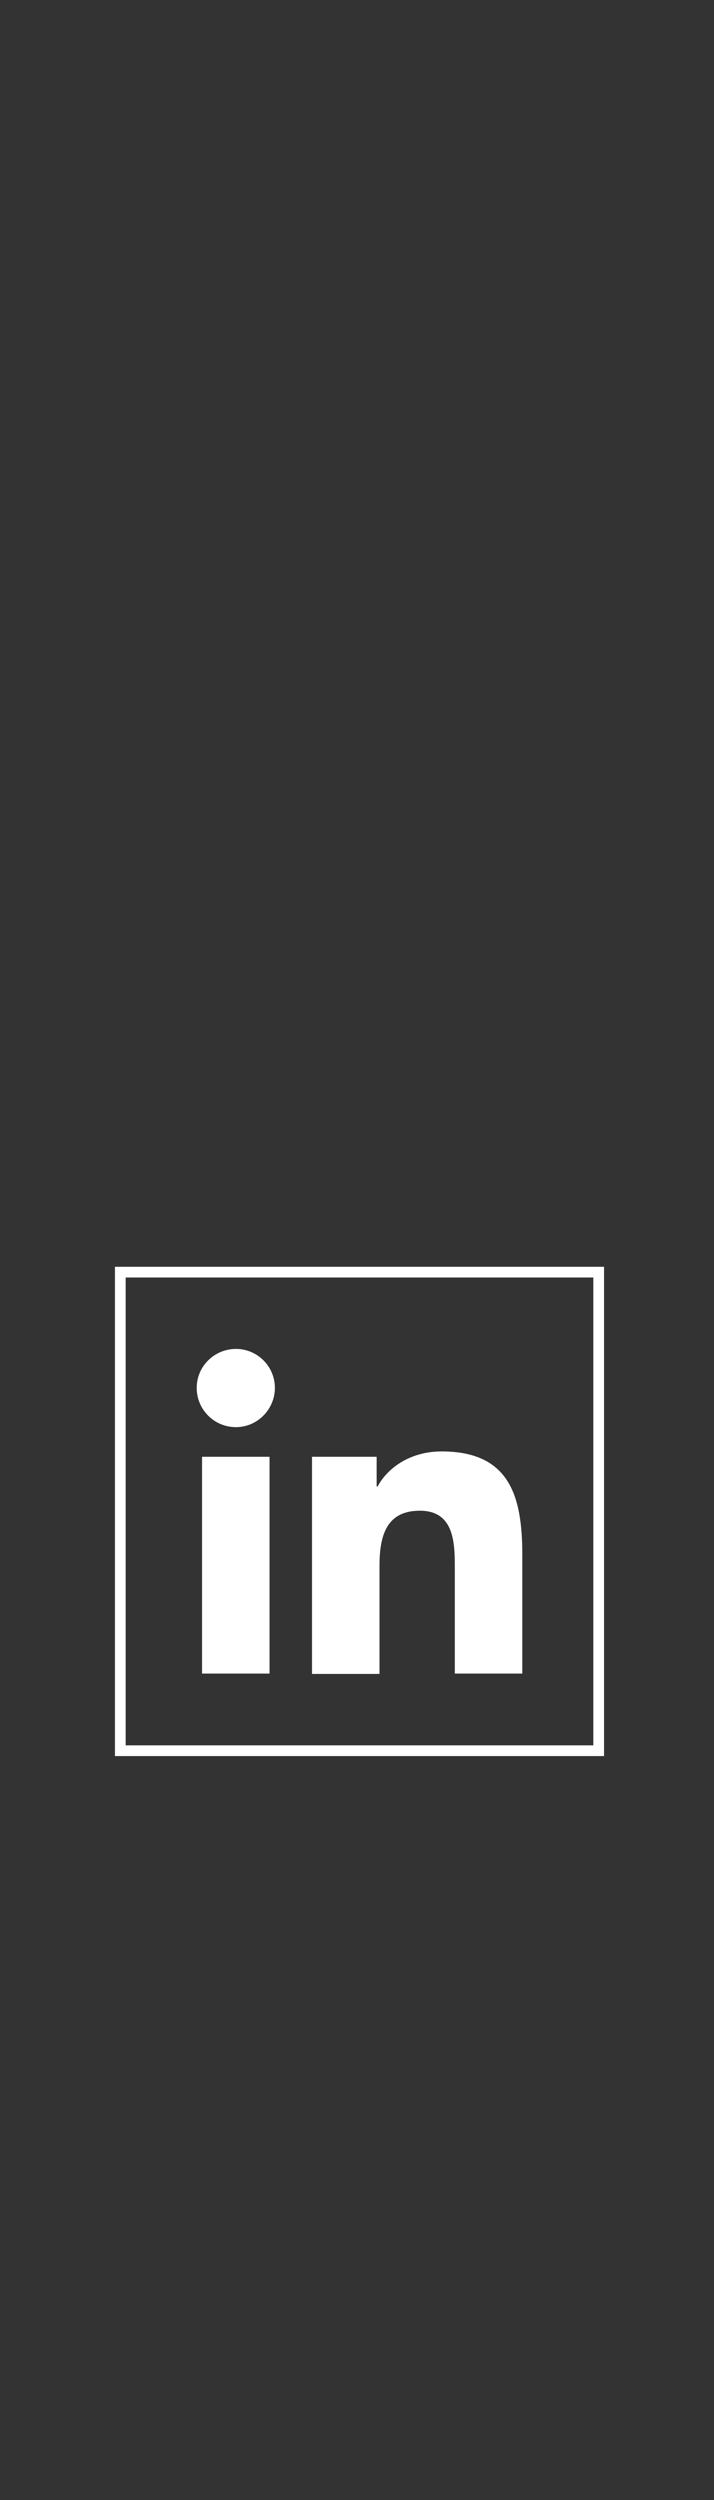 <?xml version="1.0" encoding="utf-8"?>
<!-- Generator: Adobe Illustrator 18.0.0, SVG Export Plug-In . SVG Version: 6.00 Build 0)  -->
<!DOCTYPE svg PUBLIC "-//W3C//DTD SVG 1.1//EN" "http://www.w3.org/Graphics/SVG/1.1/DTD/svg11.dtd">
<svg version="1.1" id="Layer_1" xmlns="http://www.w3.org/2000/svg" xmlns:xlink="http://www.w3.org/1999/xlink" x="0px" y="0px"
	 viewBox="0 0 200 700" style="enable-background:new 0 0 200 700;" xml:space="preserve">
<rect x="0" y="0" width="200" height="700" fill="#333333" stroke="none"/>
<style type="text/css">
	.st0{fill:none;stroke:#FFFFFF;stroke-width:3;stroke-miterlimit:10;}
	.st1{fill:#FFFFFF;}
</style>
<g>
	<defs>
		<polygon id="SVGID_1_" points="818.2,704.6 -586.2,704.6 -586.2,624.2 -526,588.8 -586.2,553.4 -586.2,-199.6 818.2,-199.6 		"/>
	</defs>
	<clipPath id="SVGID_2_">
		<use xlink:href="#SVGID_1_"  style="overflow:visible;"/>
	</clipPath>
</g>
<g>
	<rect x="33.7" y="356.2" class="st0" width="134" height="134"/>
	<path class="st1" d="M56.6,407.9h18.9v60.7H56.6V407.9z M66.1,377.7c6,0,10.9,4.9,10.9,10.9c0,6-4.9,11-10.9,11
		c-6.1,0-11-4.9-11-11C55.1,382.6,60,377.7,66.1,377.7"/>
	<path class="st1" d="M87.4,407.9h18.1v8.3h0.3c2.5-4.8,8.7-9.8,17.9-9.8c19.1,0,22.6,12.6,22.6,28.9v33.3h-18.9v-29.5
		c0-7-0.1-16.1-9.8-16.1c-9.8,0-11.3,7.7-11.3,15.6v30.1H87.4V407.9z"/>
</g>
</svg>
